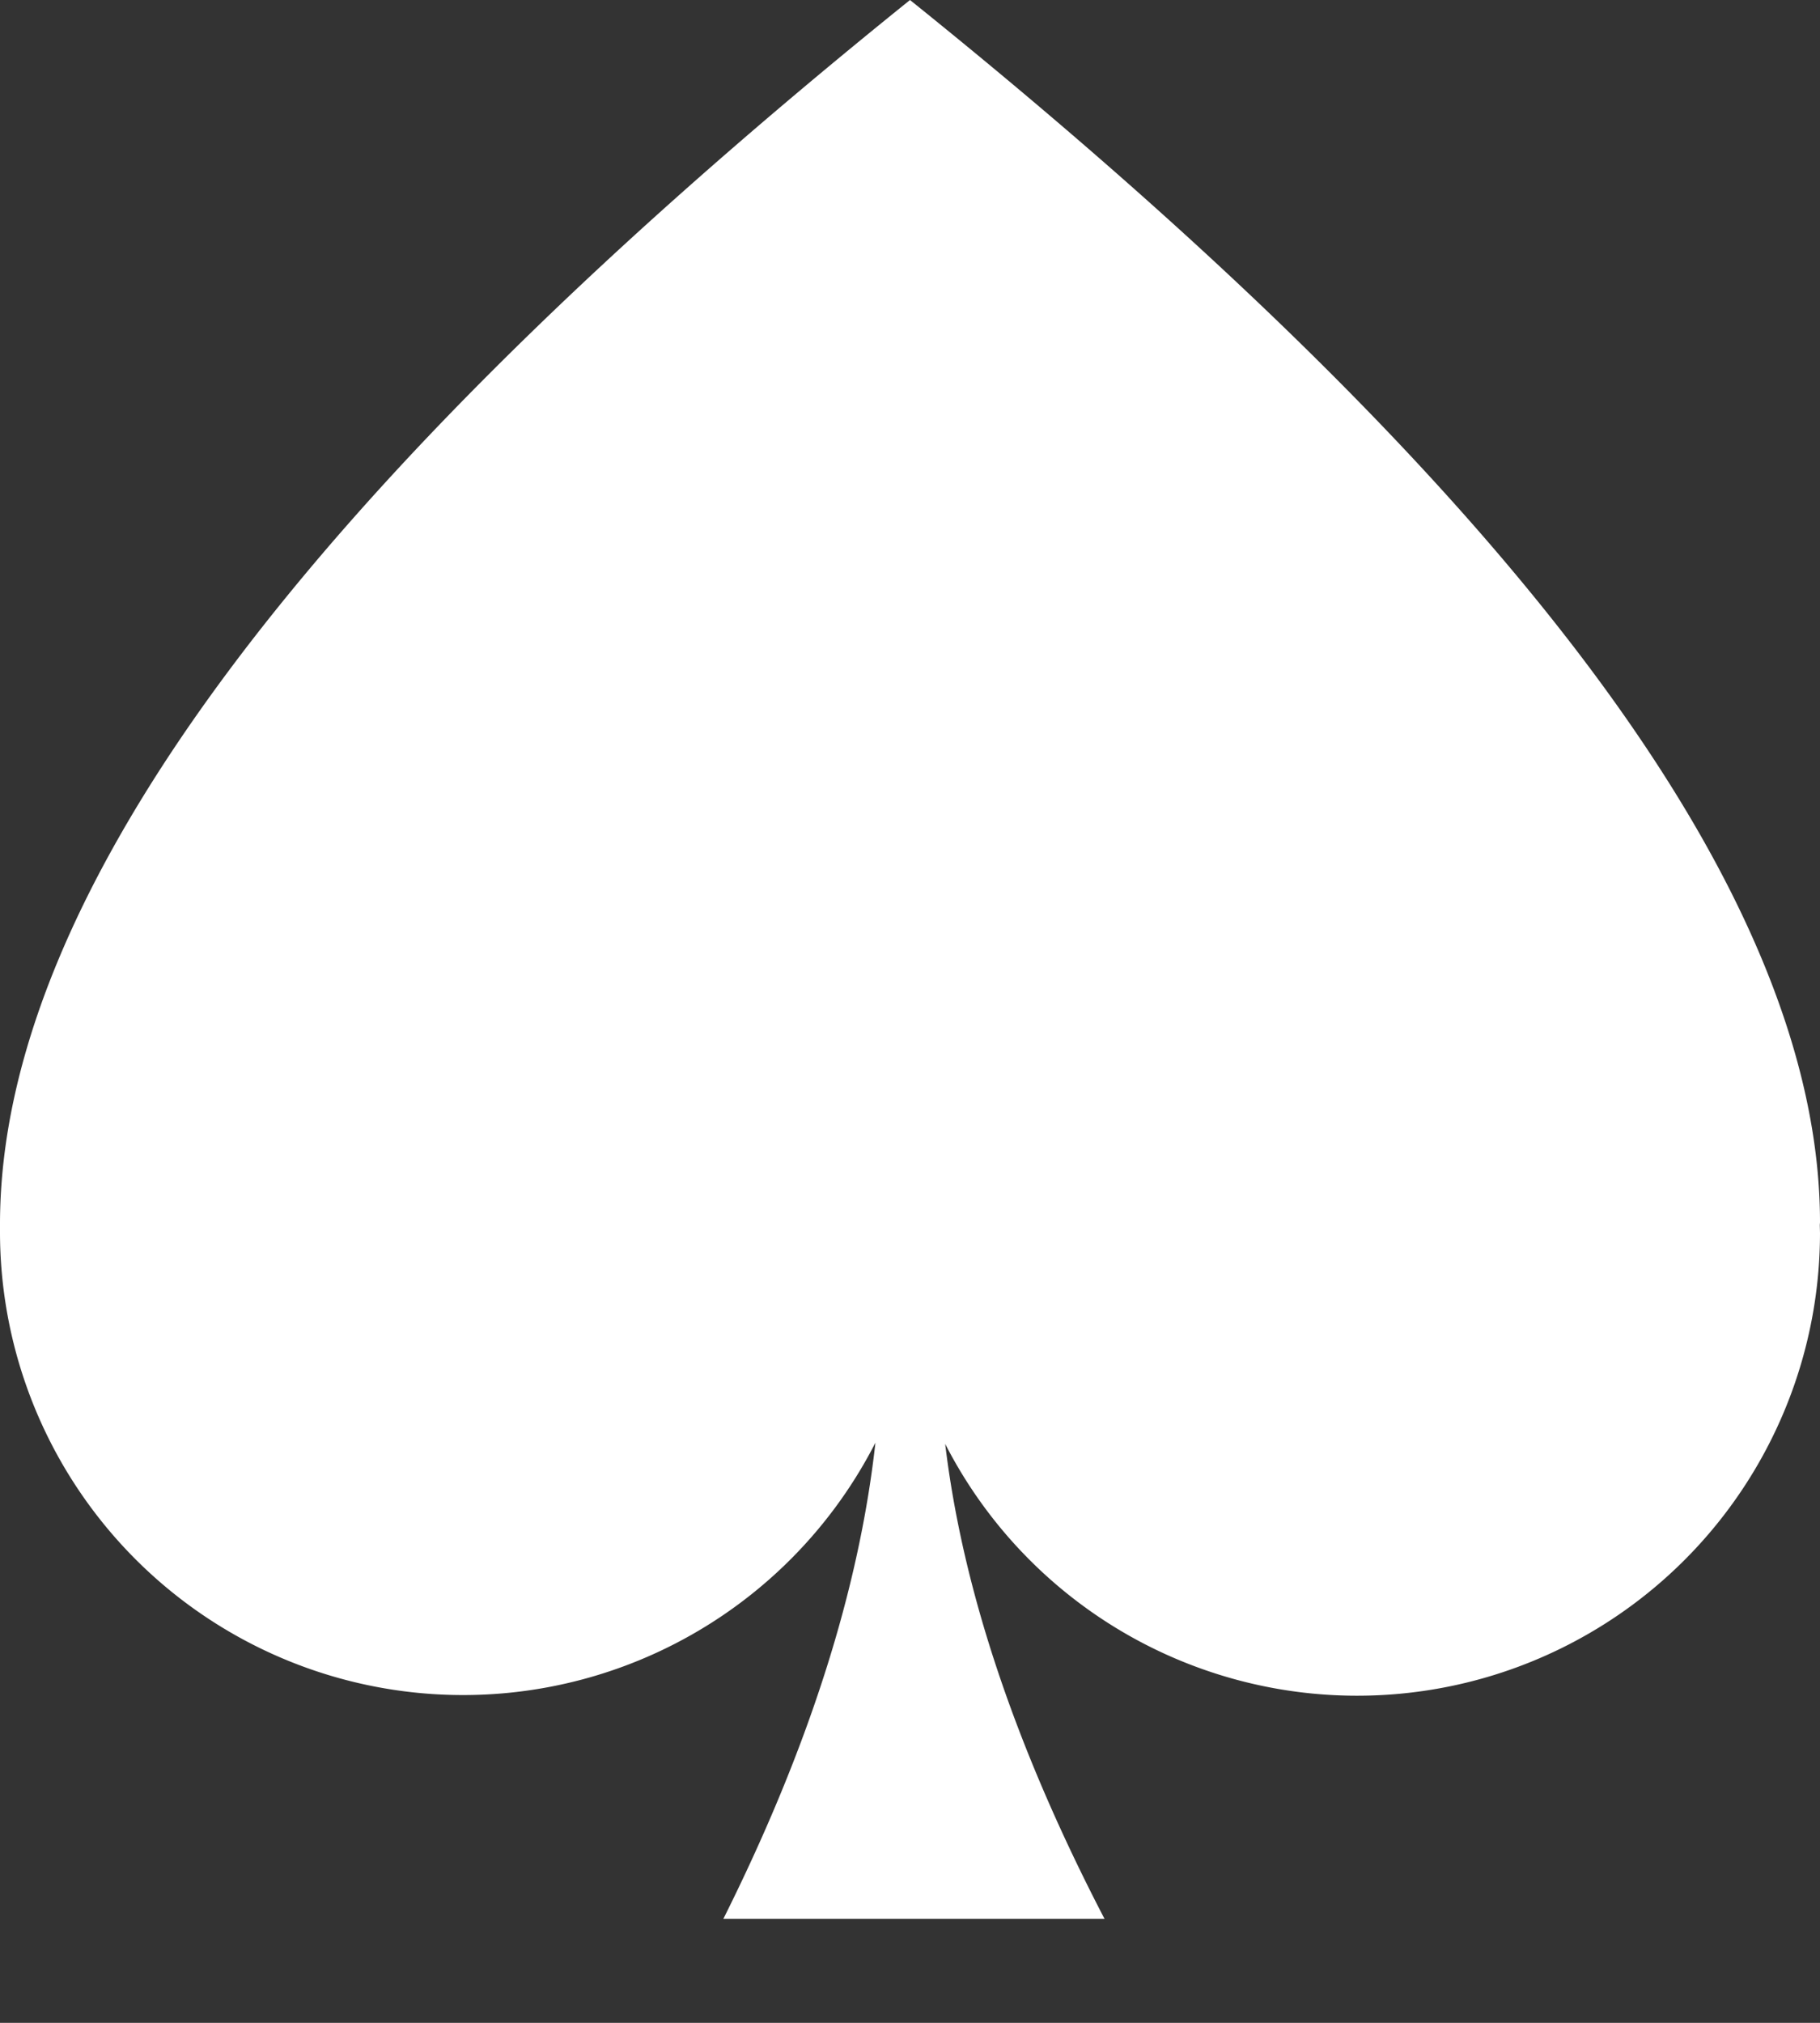 <svg width="9" height="10" xmlns="http://www.w3.org/2000/svg"><rect width="100%" height="100%" fill="#333333" stroke="none"/><g id="Symbols" stroke="none" stroke-width="1" fill="none" fill-rule="evenodd"><g id="Spades" fill="#FFF"><path d="M0 6.052v.044a2.29 2.29 0 004.329 1.036c-.081.73-.332 1.514-.752 2.354h1.885c-.44-.846-.702-1.628-.788-2.348A2.289 2.289 0 009 6.096l-.001-.04L9 6.043C9 4.428 7.5 2.412 4.5 0 1.5 2.416 0 4.431 0 6.052z" id="Shape"/></g></g></svg>